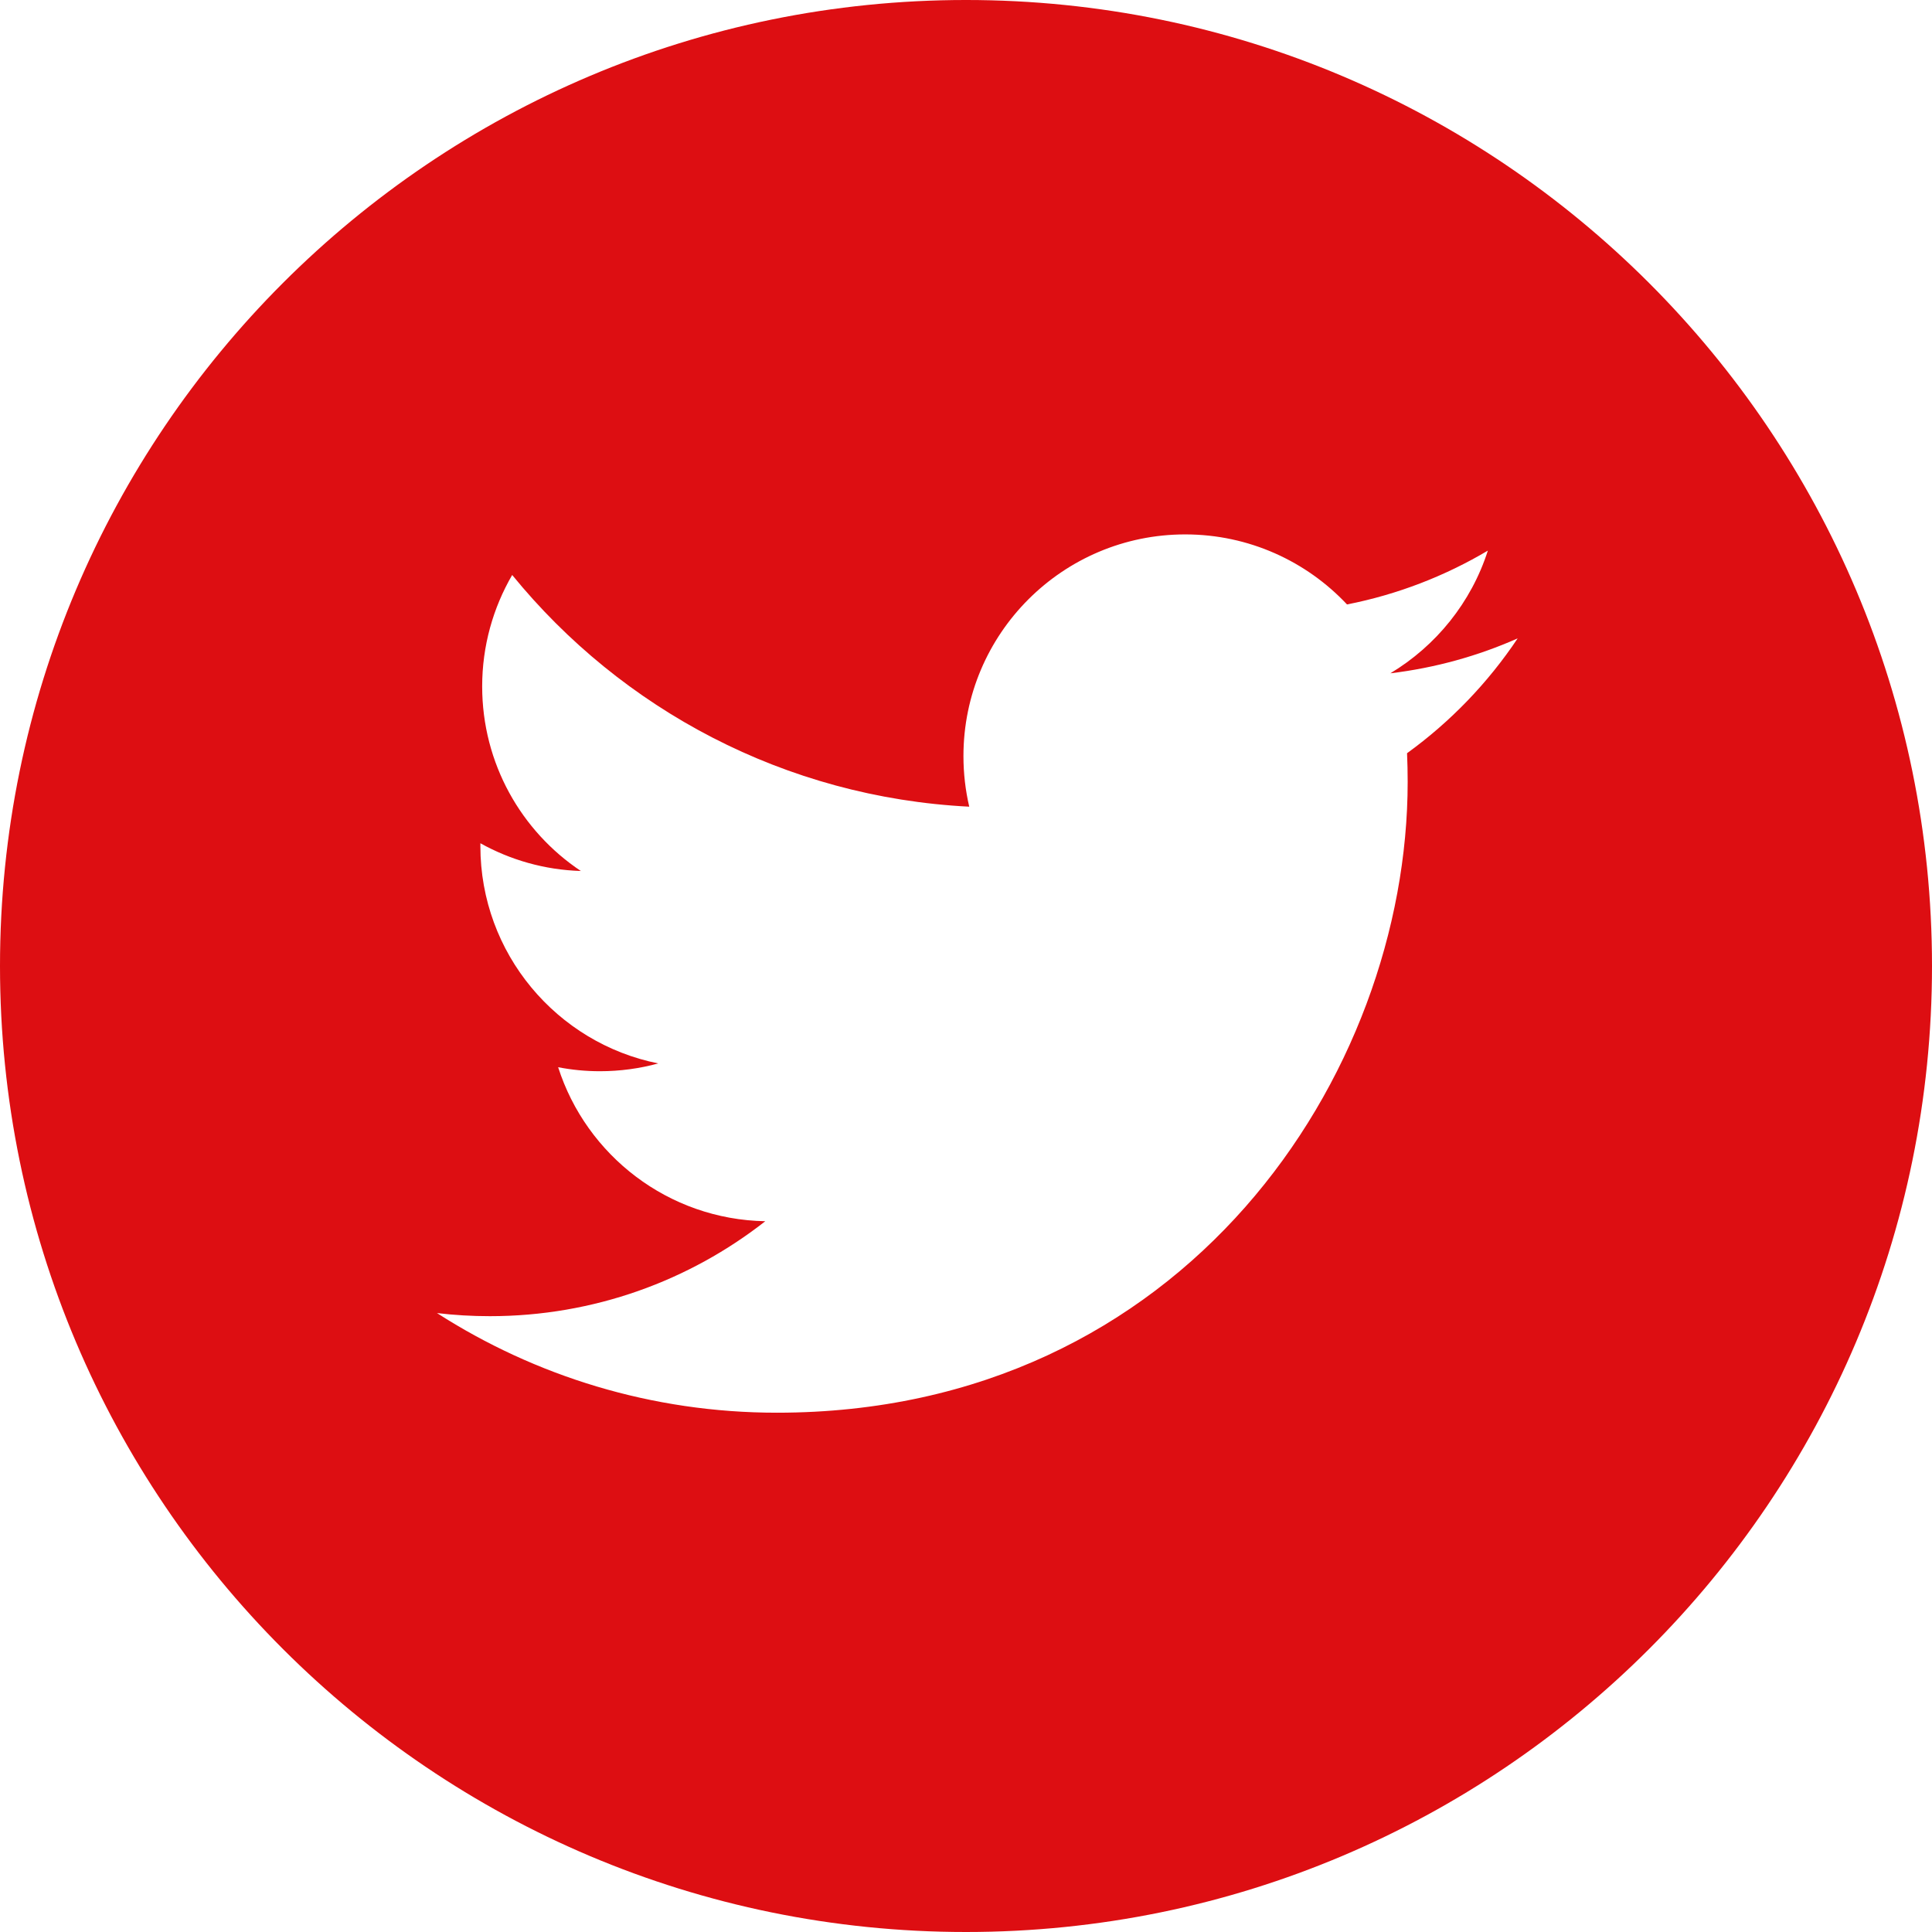 <svg xmlns="http://www.w3.org/2000/svg" width="28" height="28" fill="none" viewBox="0 0 28 28"><g id="logo"><path id="Shape" fill="#DD0E12" fill-rule="evenodd" d="M0 14C0 6.269 6.269 -6.10352e-05 14 -6.10352e-05C21.731 -6.10352e-05 28 6.269 28 14C28 21.731 21.731 28 14 28C6.269 28 0 21.731 0 14ZM20.401 11.331C20.401 11.192 20.398 11.053 20.392 10.916C21.02 10.462 21.565 9.896 21.995 9.252C21.419 9.507 20.8 9.68 20.15 9.758C20.813 9.36 21.323 8.73 21.563 7.98C20.942 8.348 20.255 8.616 19.522 8.76C18.936 8.136 18.101 7.745 17.177 7.745C15.402 7.745 13.963 9.184 13.963 10.958C13.963 11.21 13.992 11.455 14.047 11.691C11.376 11.556 9.008 10.278 7.423 8.333C7.147 8.808 6.988 9.36 6.988 9.948C6.988 11.063 7.555 12.047 8.418 12.623C7.891 12.607 7.395 12.462 6.962 12.221C6.962 12.235 6.962 12.248 6.962 12.262C6.962 13.818 8.07 15.118 9.54 15.412C9.27 15.486 8.986 15.525 8.693 15.525C8.486 15.525 8.285 15.505 8.089 15.467C8.498 16.744 9.684 17.673 11.091 17.699C9.991 18.561 8.605 19.075 7.1 19.075C6.84 19.075 6.585 19.06 6.333 19.03C7.755 19.942 9.444 20.474 11.259 20.474C17.169 20.474 20.401 15.577 20.401 11.331Z" clip-rule="evenodd"/></g></svg>